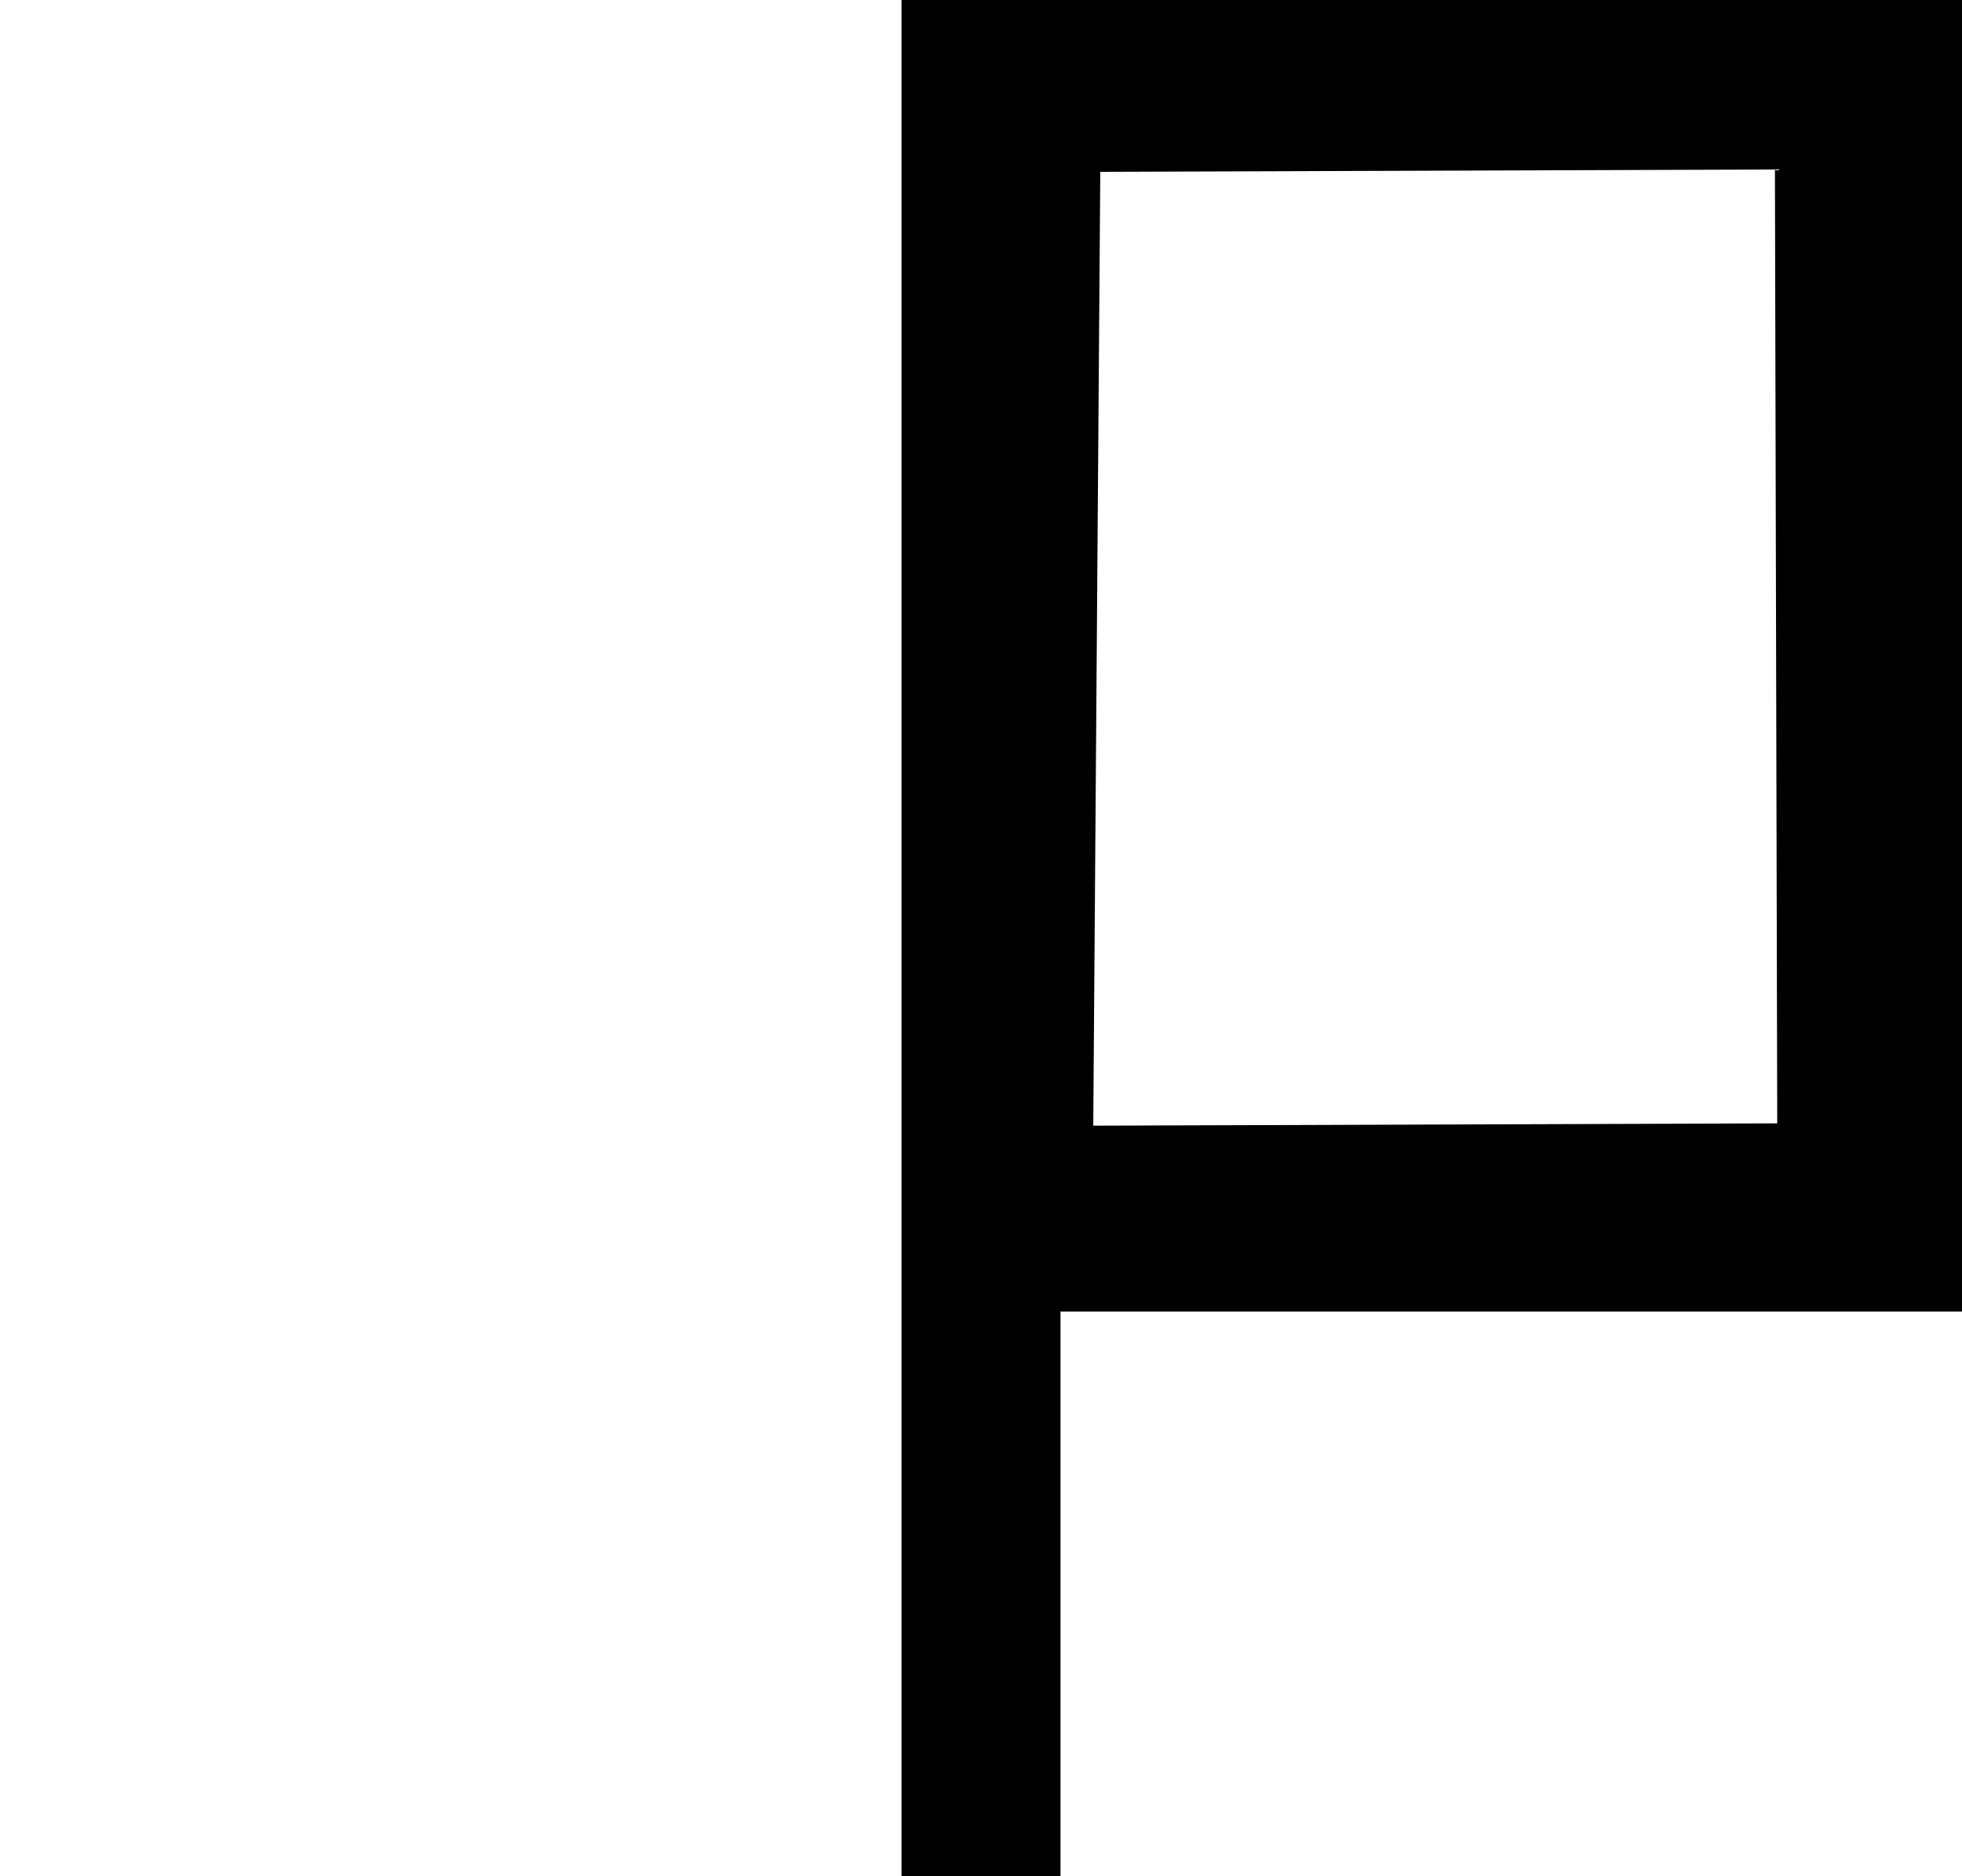 <?xml version="1.0" encoding="UTF-8" standalone="no"?>
<svg
   version="1.0"
   width="52.438"
   height="50.156"
   id="svg2"
   inkscape:version="1.4.2 (ebf0e940d0, 2025-05-08)"
   sodipodi:docname="flag.svg"
   sodipodi:version="0.32"
   inkscape:output_extension="org.inkscape.output.svg.inkscape"
   sodipodi:modified="true"
   xmlns:inkscape="http://www.inkscape.org/namespaces/inkscape"
   xmlns:sodipodi="http://sodipodi.sourceforge.net/DTD/sodipodi-0.dtd"
   xmlns="http://www.w3.org/2000/svg"
   xmlns:svg="http://www.w3.org/2000/svg"
   xmlns:rdf="http://www.w3.org/1999/02/22-rdf-syntax-ns#"
   xmlns:cc="http://creativecommons.org/ns#"
   xmlns:dc="http://purl.org/dc/elements/1.1/">
  <title
     id="title2986">Q9: Topmark, cylinder</title>
  <defs
     id="defs9" />
  <sodipodi:namedview
     pagecolor="#ffffff"
     bordercolor="#666666"
     borderopacity="1"
     objecttolerance="10"
     gridtolerance="10"
     guidetolerance="10"
     inkscape:pageopacity="0"
     inkscape:pageshadow="2"
     inkscape:window-width="1906"
     inkscape:window-height="1016"
     id="namedview7"
     showgrid="false"
     inkscape:zoom="7.1277262"
     inkscape:cx="18.940121"
     inkscape:cy="45.52644"
     inkscape:window-x="0"
     inkscape:window-y="0"
     inkscape:window-maximized="1"
     inkscape:current-layer="svg2"
     inkscape:showpageshadow="2"
     inkscape:pagecheckerboard="0"
     inkscape:deskcolor="#d1d1d1" />
  <path
     style="fill:#ffffff;fill-opacity:0;stroke:none;stroke-width:1px;stroke-linecap:butt;stroke-linejoin:miter;stroke-opacity:1"
     d="M 49.834,32.974 50.354,2.464 27.133,2.36 26.612,32.974 Z"
     id="path_fill_v12"
     inkscape:connector-curvature="0"
     inkscape:label="path_fill_v12"
     sodipodi:nodetypes="ccccc" />
  <path
     style="fill:#ffffff;fill-opacity:0;stroke:none;stroke-width:1px;stroke-linecap:butt;stroke-linejoin:miter;stroke-opacity:1"
     d="M 41.289,32.974 41.809,2.464 27.133,2.36 26.612,32.974 Z"
     id="path_fill_v8"
     inkscape:connector-curvature="0"
     inkscape:label="path_fill_v8"
     sodipodi:nodetypes="ccccc" />
  <path
     style="fill:#ffffff;fill-opacity:0;stroke:none;stroke-width:0.707px;stroke-linecap:butt;stroke-linejoin:miter;stroke-opacity:1"
     d="M 38.223,32.974 38.483,2.464 26.872,2.36 26.612,32.974 Z"
     id="path_fill_v6"
     inkscape:connector-curvature="0"
     inkscape:label="path_fill_v6"
     sodipodi:nodetypes="ccccc" />
  <path
     style="fill:#ffffff;fill-opacity:0;stroke:none;stroke-width:1px;stroke-linecap:butt;stroke-linejoin:miter;stroke-opacity:1"
     d="M 35.279,32.974 35.799,2.464 27.133,2.36 26.612,32.974 Z"
     id="path_fill_v4"
     inkscape:connector-curvature="0"
     inkscape:label="path_fill_v4"
     sodipodi:nodetypes="ccccc" />
  <path
     style="fill:#ffffff;fill-opacity:0;stroke:none;stroke-width:1px;stroke-linecap:butt;stroke-linejoin:miter;stroke-opacity:1"
     d="M 49.834,32.974 50.354,2.464 27.133,2.36 26.612,32.974 Z"
     id="path_fill_h12"
     inkscape:connector-curvature="0"
     inkscape:label="path_fill_h12"
     sodipodi:nodetypes="ccccc" />
  <path
     style="fill:#ffffff;fill-opacity:0;stroke:none;stroke-width:1px;stroke-linecap:butt;stroke-linejoin:miter;stroke-opacity:1"
     d="M 49.834,21.594 50.354,2.464 27.133,2.36 26.612,21.594 Z"
     id="path_fill_h8"
     inkscape:connector-curvature="0"
     inkscape:label="path_fill_h8"
     sodipodi:nodetypes="ccccc" />
  <path
     style="fill:#ffffff;fill-opacity:0;stroke:none;stroke-width:0.707px;stroke-linecap:butt;stroke-linejoin:miter;stroke-opacity:1"
     d="M 49.834,17.667 50.354,2.412 27.133,2.36 26.612,17.667 Z"
     id="path_fill_h6"
     inkscape:connector-curvature="0"
     inkscape:label="path_fill_h6" />
  <path
     style="fill:#ffffff;fill-opacity:0;stroke:none;stroke-width:1px;stroke-linecap:butt;stroke-linejoin:miter;stroke-opacity:1"
     d="M 49.834,13.094 50.354,2.464 27.133,2.36 26.612,13.094 Z"
     id="path_fill_h4"
     inkscape:connector-curvature="0"
     inkscape:label="path_fill_h4"
     sodipodi:nodetypes="ccccc" />
  <path
     d="m 24.094,0 v 50.156 h 4.25 V 35.062 H 52.438 V 0 Z m 23.344,4.531 0.062,25.5 -18.281,0.062 0.188,-25.5 z"
     id="path_stroke"
     sodipodi:nodetypes="cccccccccccc" />
</svg>

